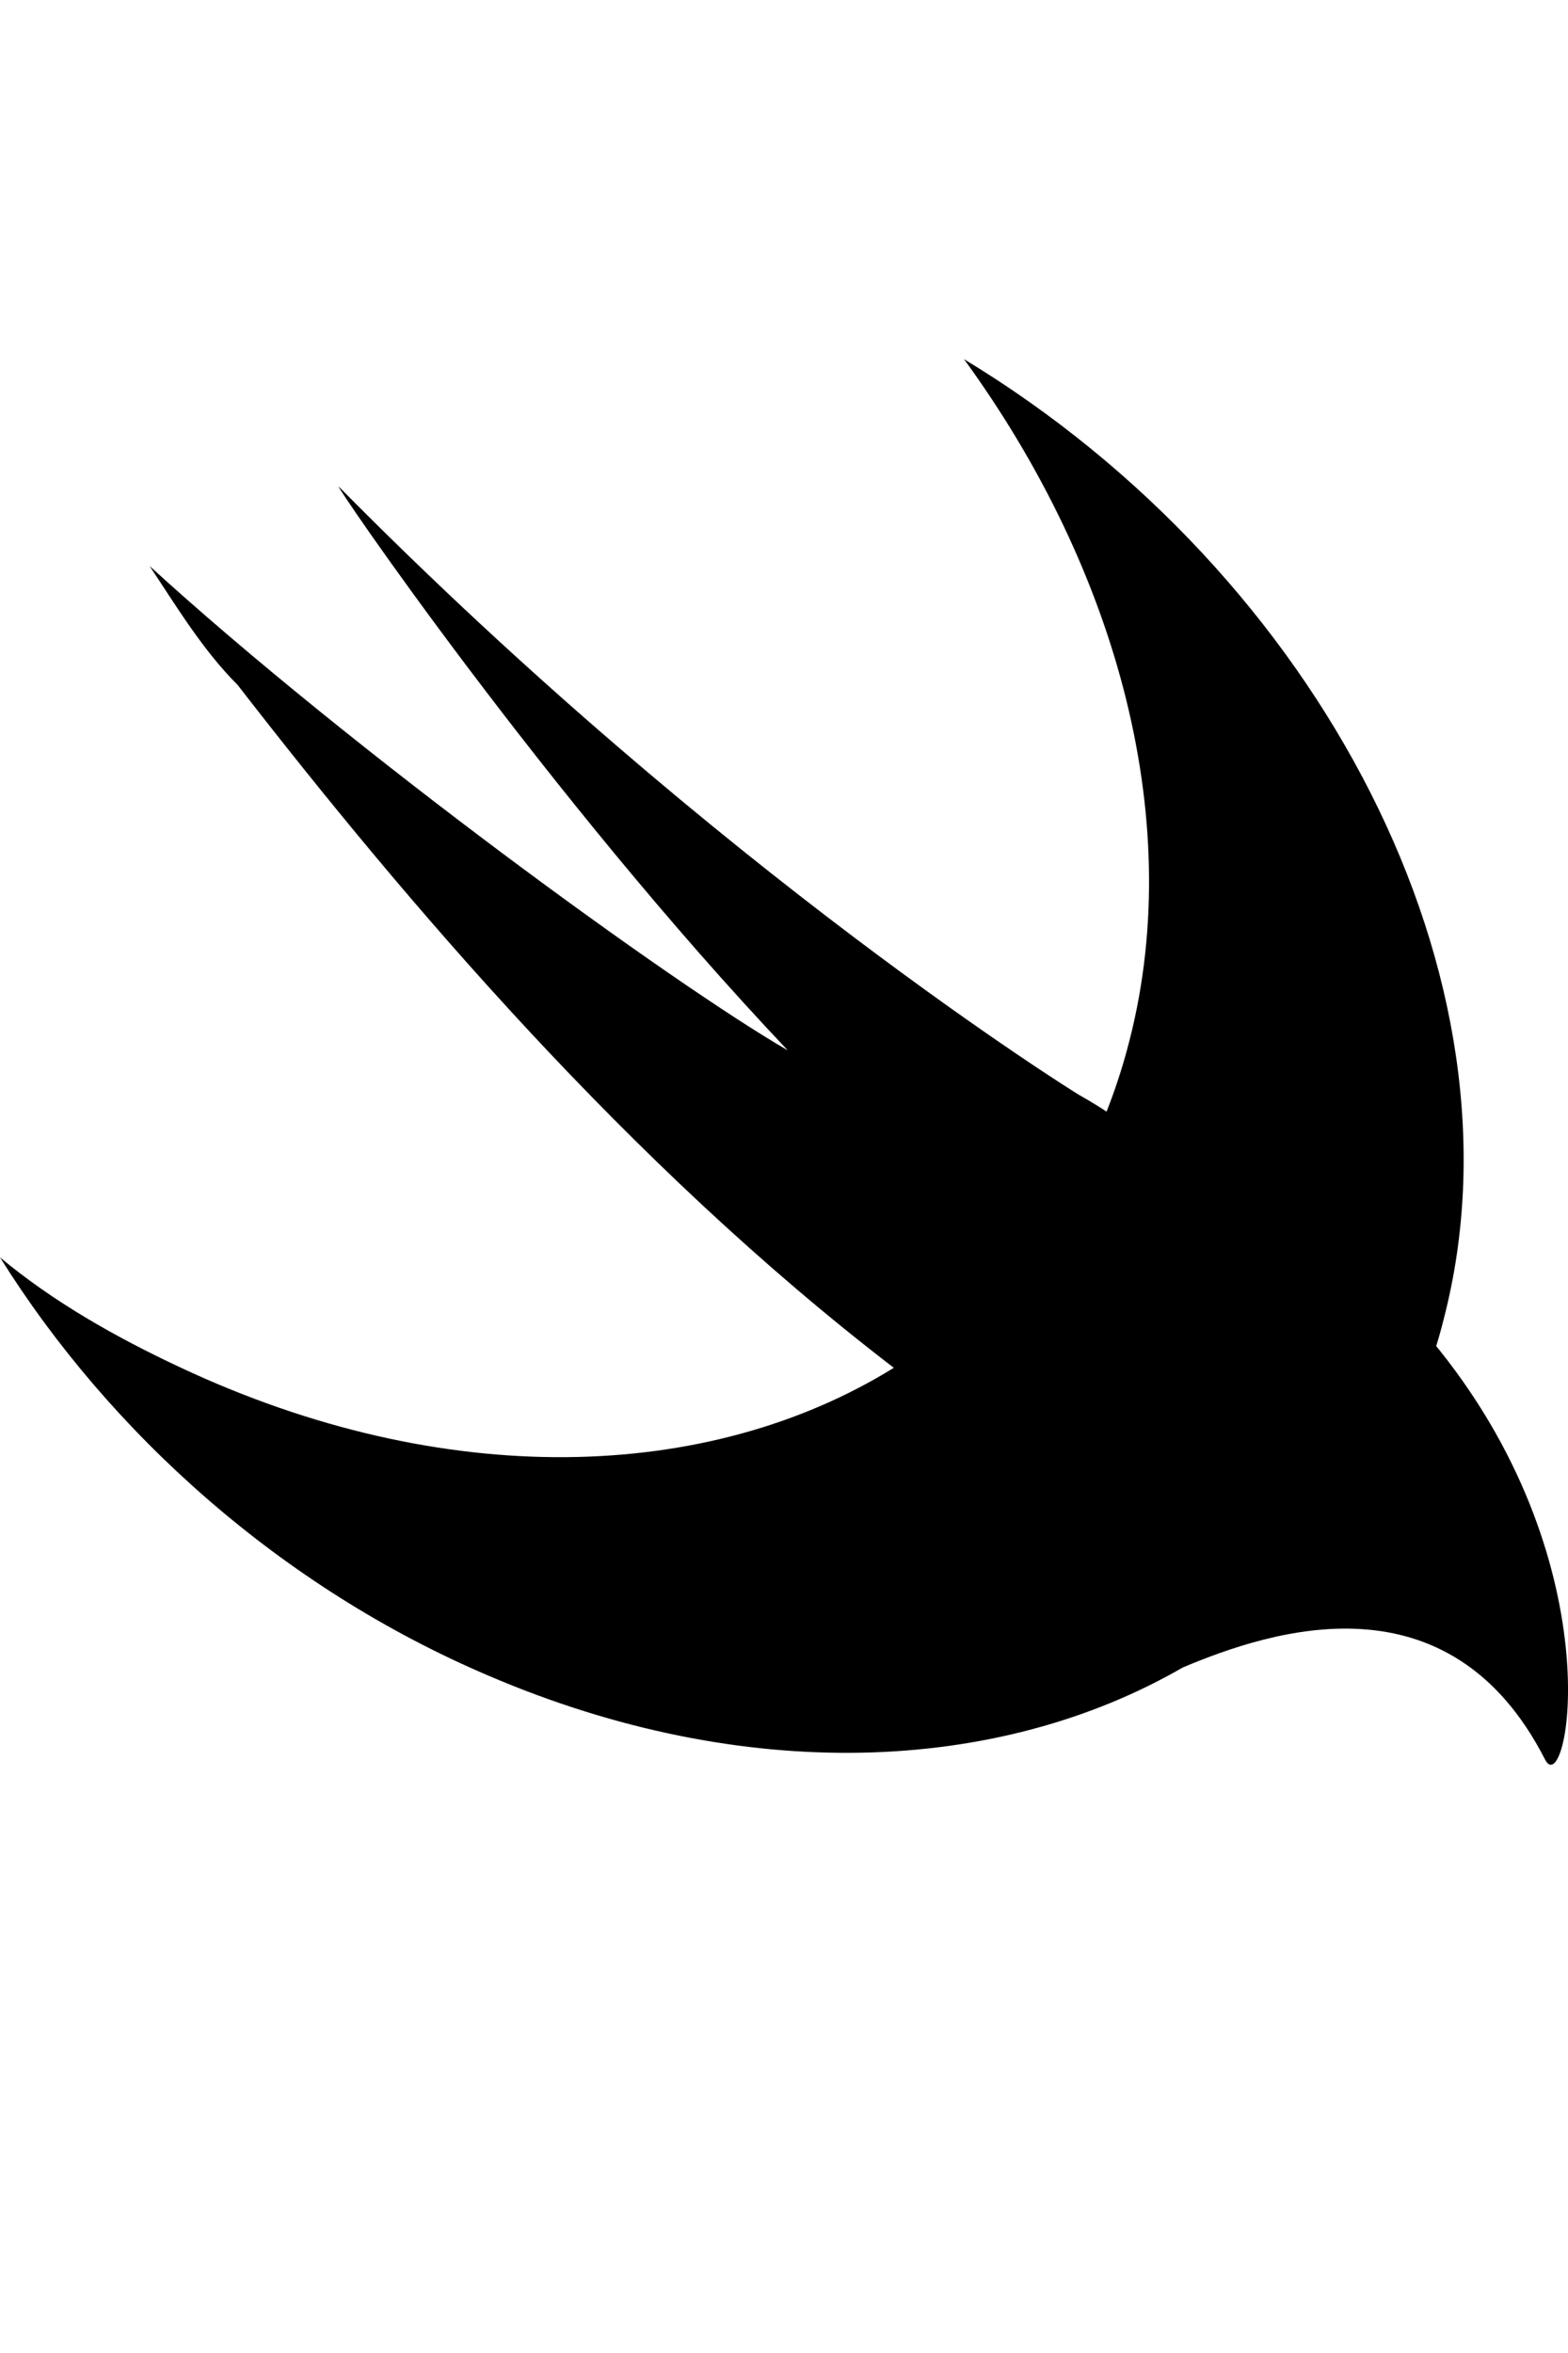 <?xml version="1.0" encoding="utf-8"?>
<!-- Generator: Adobe Illustrator 21.0.1, SVG Export Plug-In . SVG Version: 6.00 Build 0)  -->
<svg version="1.1" id="icon-" xmlns="http://www.w3.org/2000/svg" xmlns:xlink="http://www.w3.org/1999/xlink" x="0px" y="0px"
	 viewBox="0 0 960 1440" enable-background="new 0 0 960 1440" xml:space="preserve">
<path id="swift" d="M724.1,1020.5c-113.1,65.3-268.6,72-425,5C172.5,971.6,67.4,877.3,0,769.5c32.3,26.9,70.1,48.5,110.5,67.4
	c161.5,75.7,323.1,70.5,436.7,0.2c-0.1-0.1-0.1-0.1-0.2-0.2c-161.7-124-299.1-285.6-401.5-417.7c-21.6-21.6-37.7-48.5-53.9-72.8
	c124,113.2,320.7,256,390.7,296.4C334.2,486.5,202.1,292.5,207.5,297.9C441.9,535,660.2,669.8,660.2,669.8
	c7.2,4.1,12.8,7.5,17.3,10.5c4.7-12,8.9-24.5,12.4-37.4c37.7-137.4-5.4-293.7-99.7-423.1c218.3,132,347.6,380,293.7,587.5
	c-1.4,5.6-2.9,11.1-4.6,16.5c0.6,0.8,1.3,1.5,1.9,2.3c107.8,134.7,78.1,277.6,64.7,250.6C887.4,962.3,779.1,997.3,724.1,1020.5
	L724.1,1020.5z"/>
</svg>
